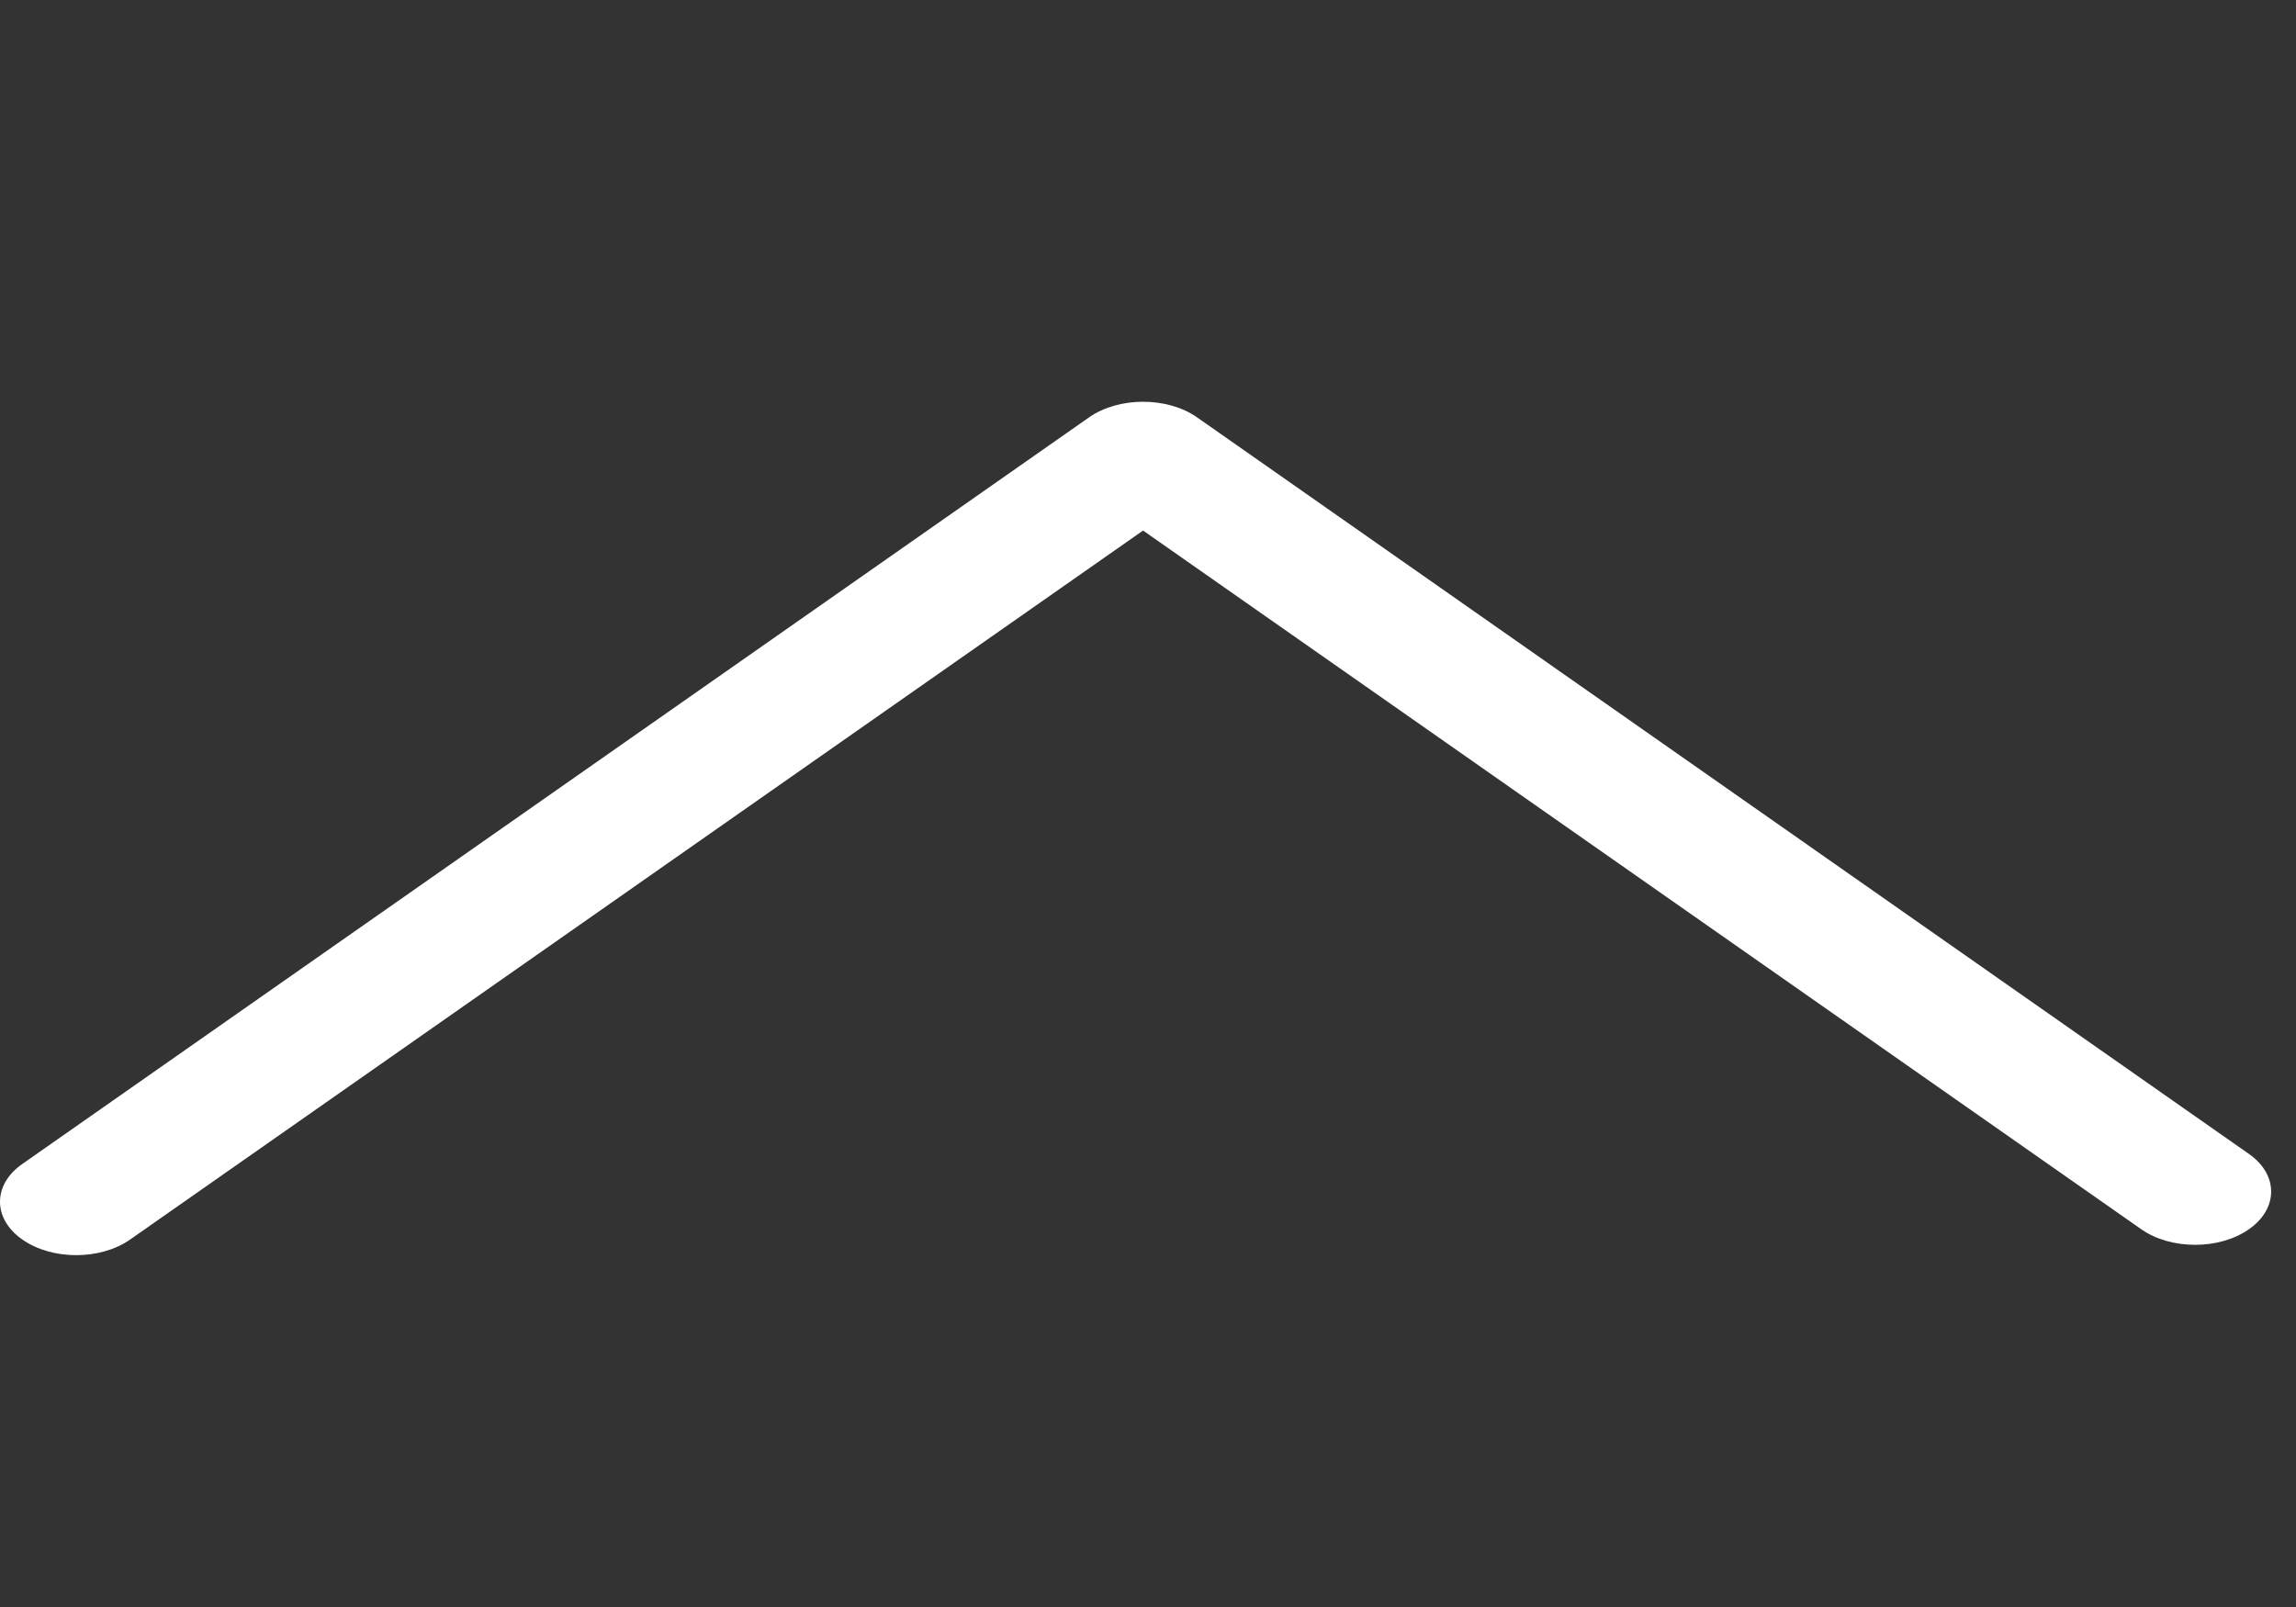 <svg width="20" height="14" viewBox="0 0 20 14" fill="none" xmlns="http://www.w3.org/2000/svg">
<rect x="0" y="0" width="20" height="14" fill="#333333" stroke="none"/>
<path d="M0 10.471C0 10.589 0.066 10.709 0.195 10.799C0.453 10.98 0.875 10.98 1.133 10.799L9.957 4.622L18.652 10.709C18.91 10.89 19.332 10.89 19.59 10.709C19.848 10.529 19.848 10.233 19.59 10.053L10.426 3.635C10.168 3.455 9.746 3.455 9.488 3.635L0.195 10.14C0.062 10.233 0 10.351 0 10.471Z" fill="white"/>
</svg>
